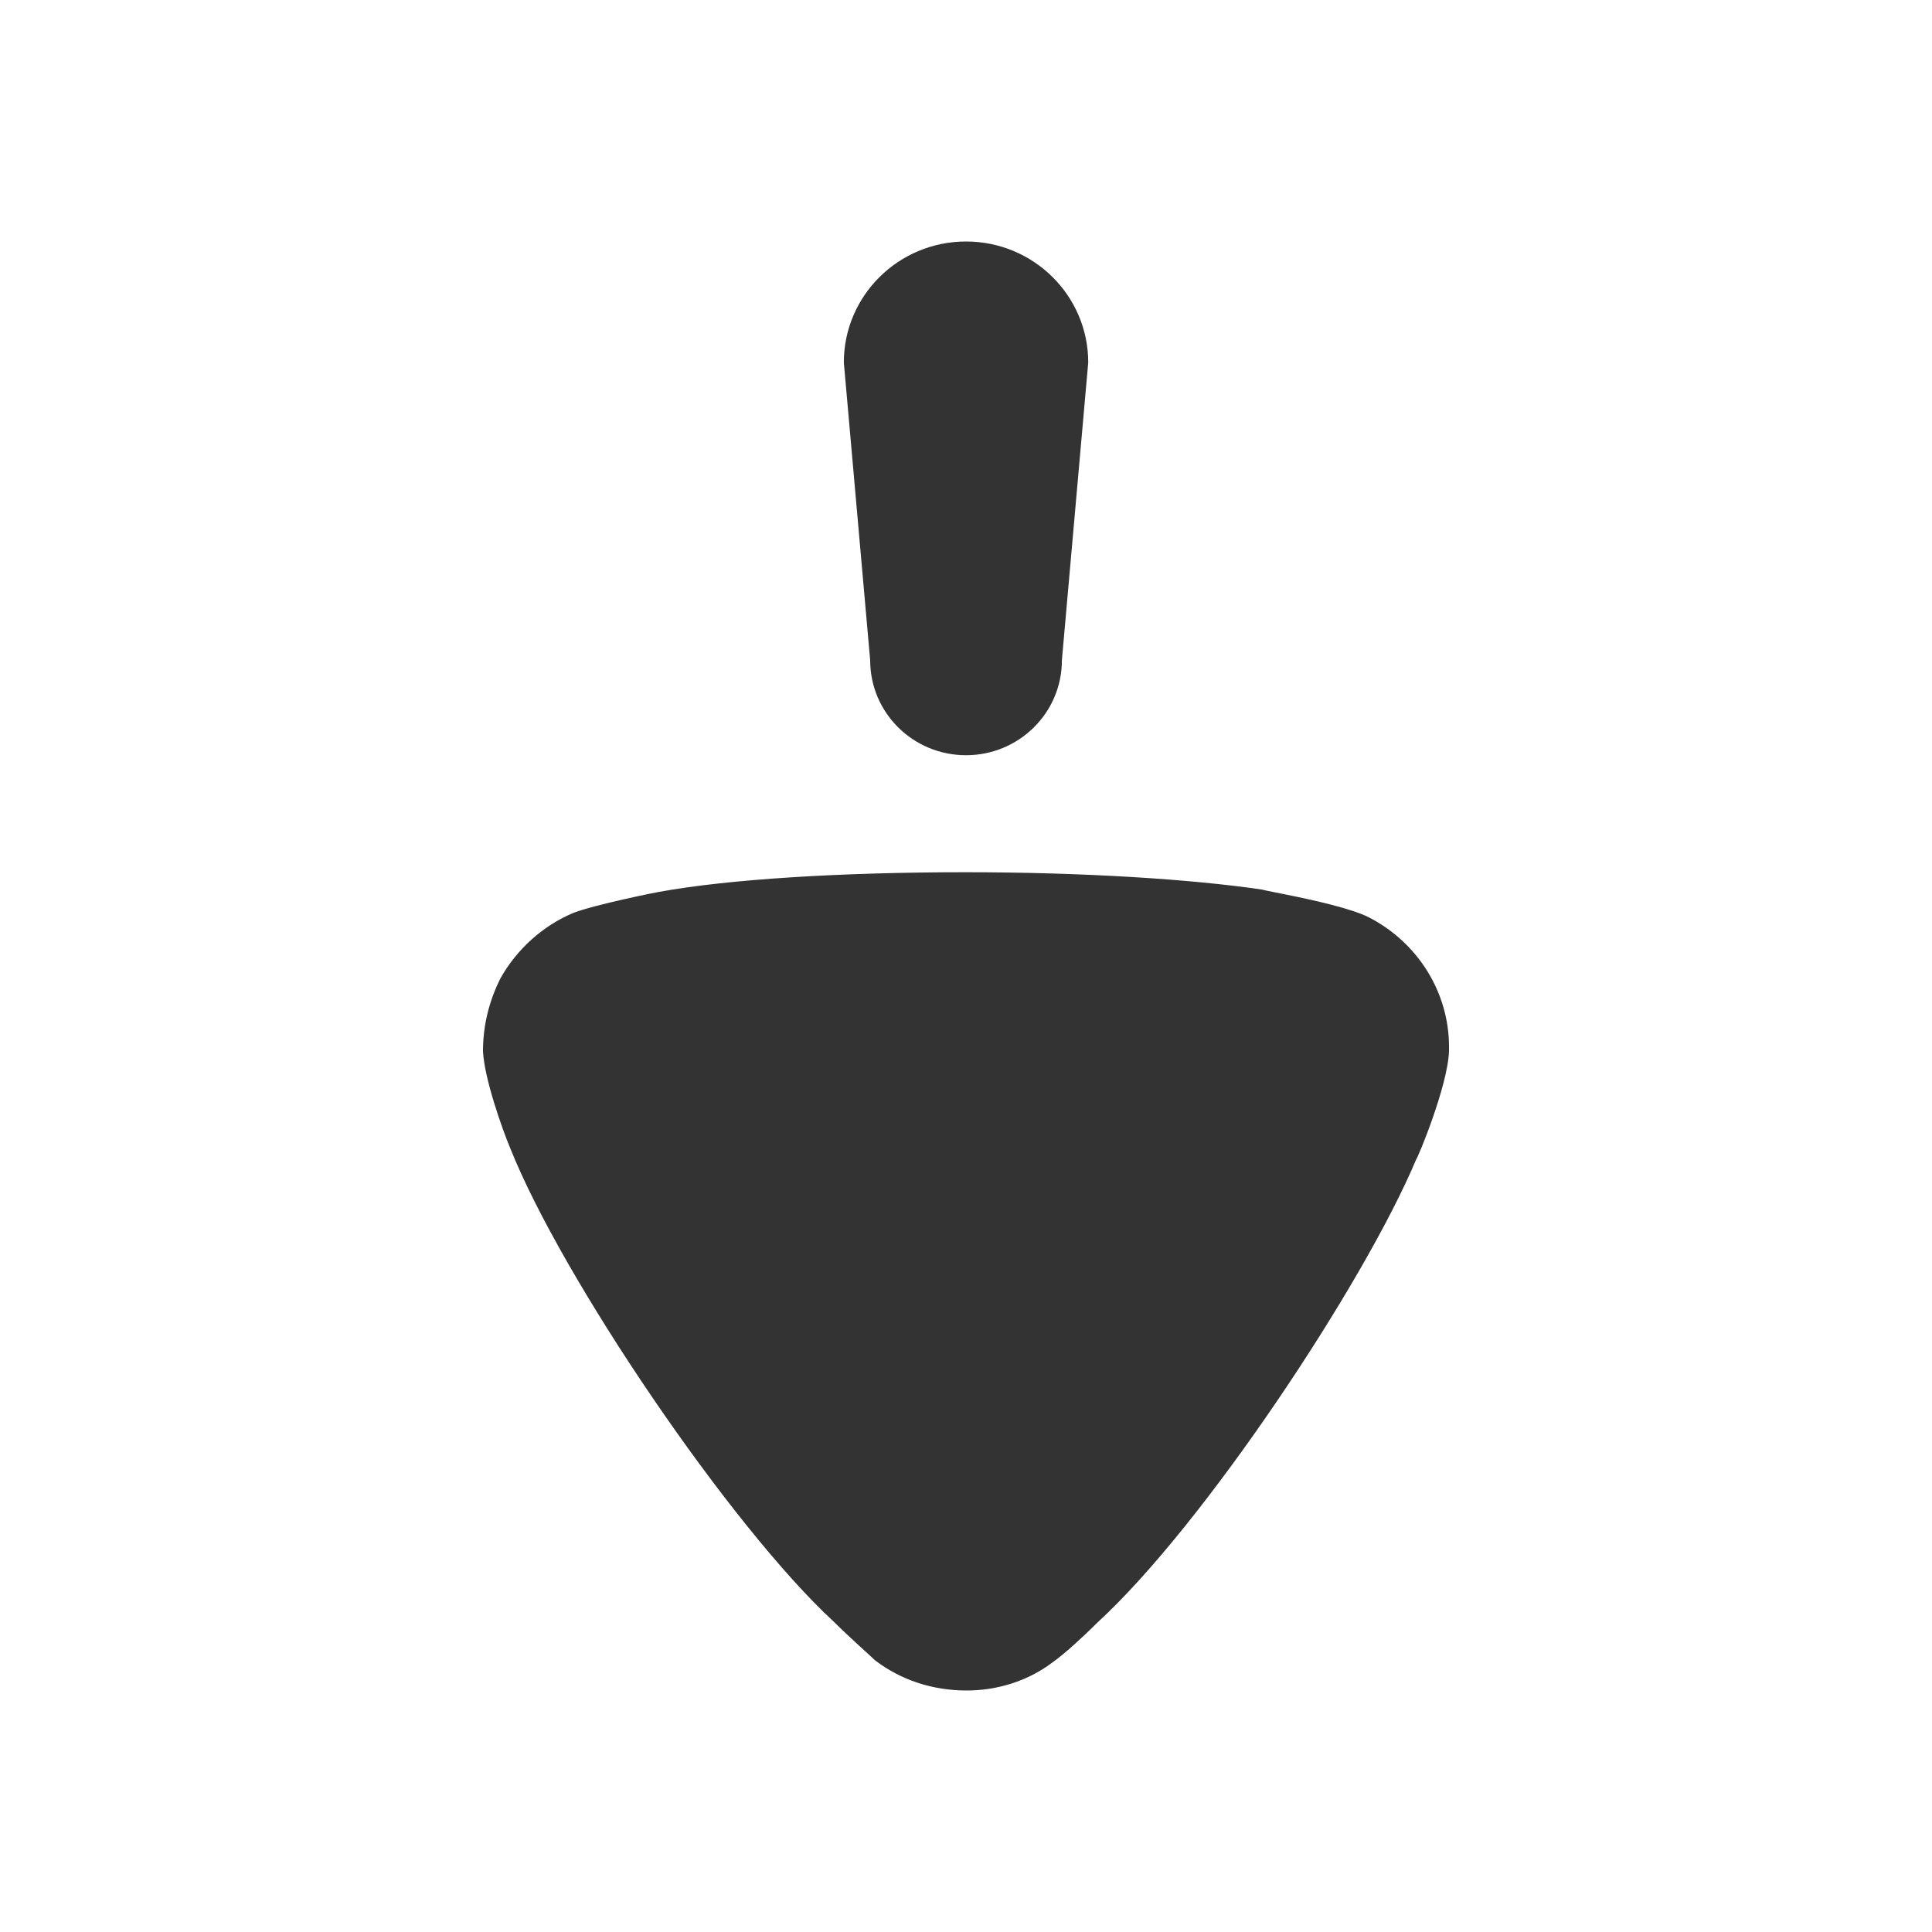 <svg width="30" height="30" viewBox="0 0 30 30" fill="none" xmlns="http://www.w3.org/2000/svg">
<path d="M14.992 13.544C16.831 13.544 18.508 13.652 19.602 13.814C19.604 13.816 19.632 13.823 19.678 13.832L19.991 13.895C20.391 13.976 20.992 14.108 21.261 14.247C22.026 14.644 22.5 15.42 22.5 16.251V16.323C22.482 16.864 22.007 18.002 21.991 18.002C21.188 19.915 18.692 23.686 17.032 25.203L16.976 25.259C16.851 25.381 16.546 25.672 16.34 25.816C15.957 26.105 15.483 26.25 15.01 26.25C14.481 26.25 13.989 26.088 13.587 25.781C13.514 25.709 13.206 25.439 12.95 25.185C11.346 23.706 8.723 19.842 7.92 17.822C7.792 17.515 7.519 16.739 7.5 16.323C7.5 15.926 7.592 15.547 7.774 15.186C8.029 14.734 8.431 14.374 8.904 14.175C9.232 14.048 10.217 13.849 10.235 13.849C11.31 13.652 13.059 13.544 14.992 13.544ZM15.001 3.75C16.048 3.75 16.898 4.591 16.898 5.629L16.489 10.253C16.489 11.067 15.823 11.727 15.001 11.727C14.177 11.727 13.512 11.067 13.512 10.253L13.103 5.629C13.103 4.591 13.953 3.75 15.001 3.75Z" fill="#333333"/>
</svg>
